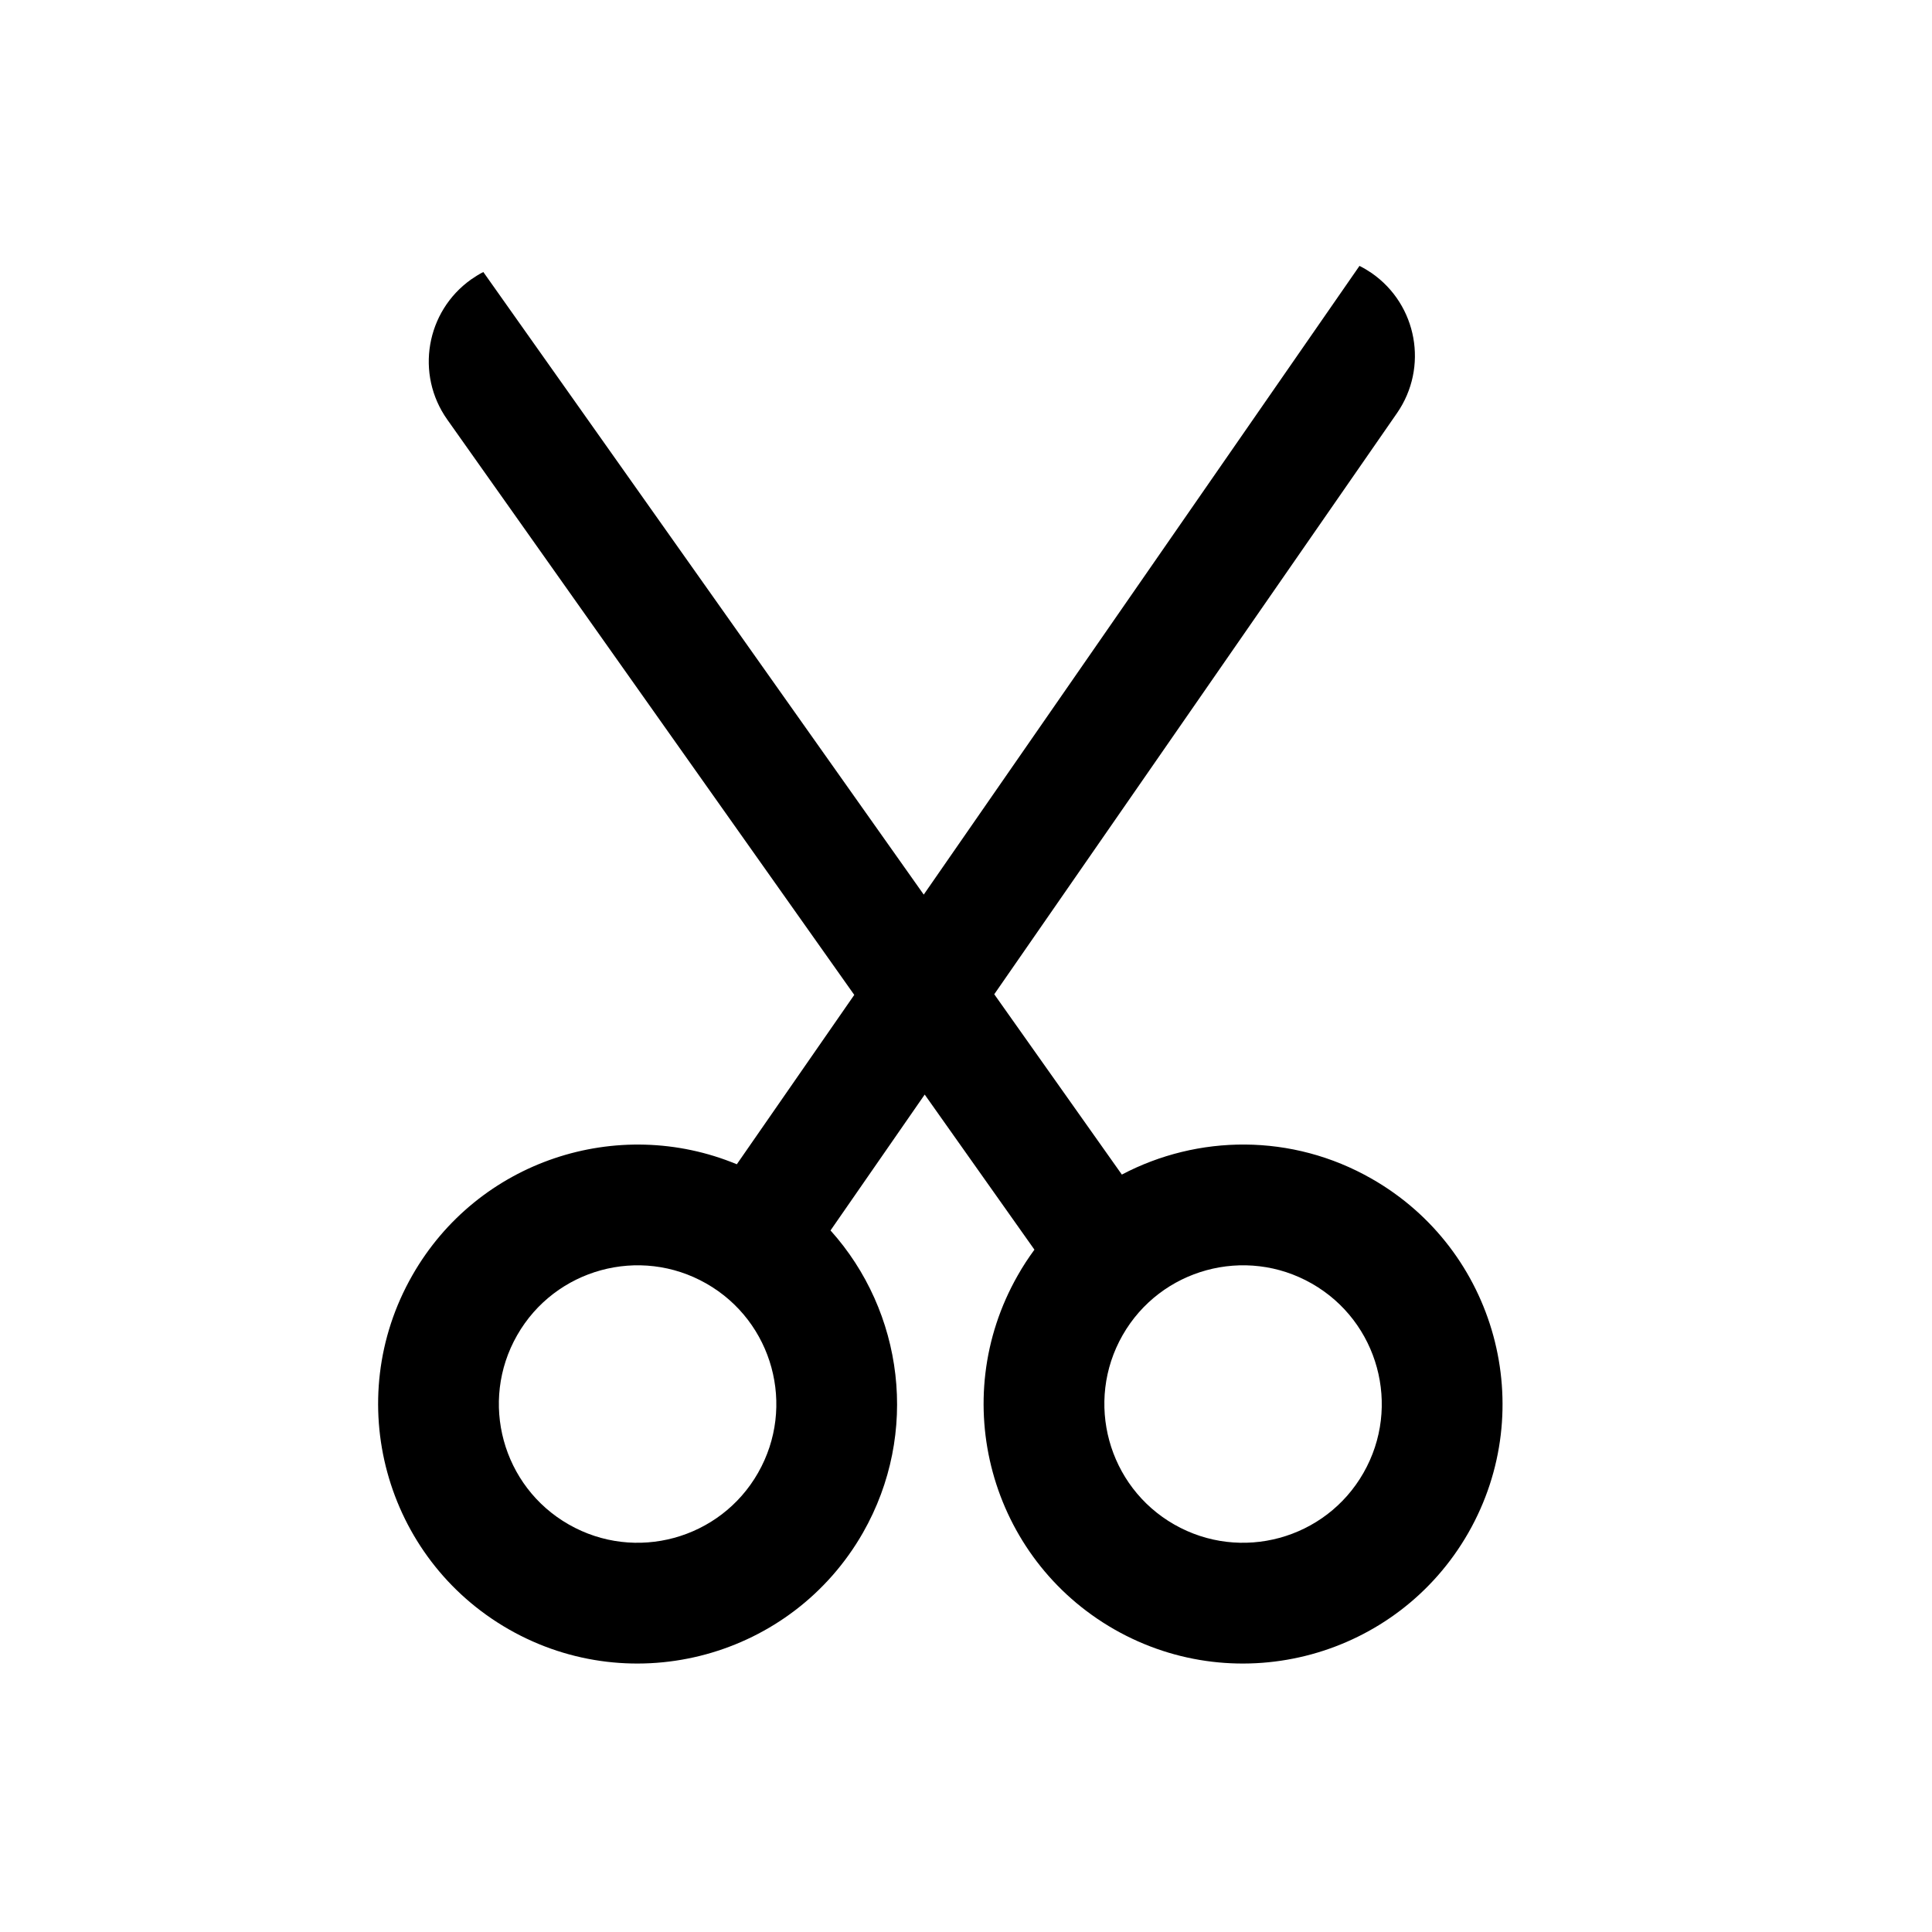 <svg width="24" height="24" viewBox="0 0 24 24" fill="none" xmlns="http://www.w3.org/2000/svg">
<path d="M10.72 19.04C11.426 17.802 11.222 16.291 10.317 15.285L11.487 13.597L12.846 15.518L12.85 15.524C12.776 15.625 12.706 15.731 12.643 15.843C11.761 17.389 12.298 19.358 13.843 20.241C15.389 21.123 17.358 20.585 18.241 19.04C19.123 17.494 18.585 15.525 17.04 14.643C16.047 14.075 14.878 14.095 13.936 14.591L12.351 12.351L17.354 5.132C17.747 4.564 17.606 3.786 17.039 3.392C16.99 3.359 16.94 3.329 16.888 3.303L11.475 11.113L6.004 3.379C5.953 3.405 5.903 3.436 5.854 3.47C5.291 3.869 5.157 4.649 5.556 5.212L10.612 12.359L9.153 14.463C7.675 13.85 5.935 14.417 5.122 15.843C4.239 17.389 4.777 19.358 6.322 20.241C7.867 21.123 9.837 20.585 10.72 19.04ZM9.417 18.296C8.946 19.122 7.892 19.41 7.066 18.938C6.24 18.467 5.952 17.413 6.424 16.587C6.895 15.761 7.949 15.473 8.775 15.945C9.601 16.416 9.889 17.47 9.417 18.296ZM16.938 18.296C16.467 19.122 15.413 19.41 14.587 18.938C13.762 18.467 13.474 17.413 13.945 16.587C14.416 15.761 15.47 15.473 16.296 15.945C17.122 16.416 17.41 17.47 16.938 18.296Z" fill="black"/>
</svg>
